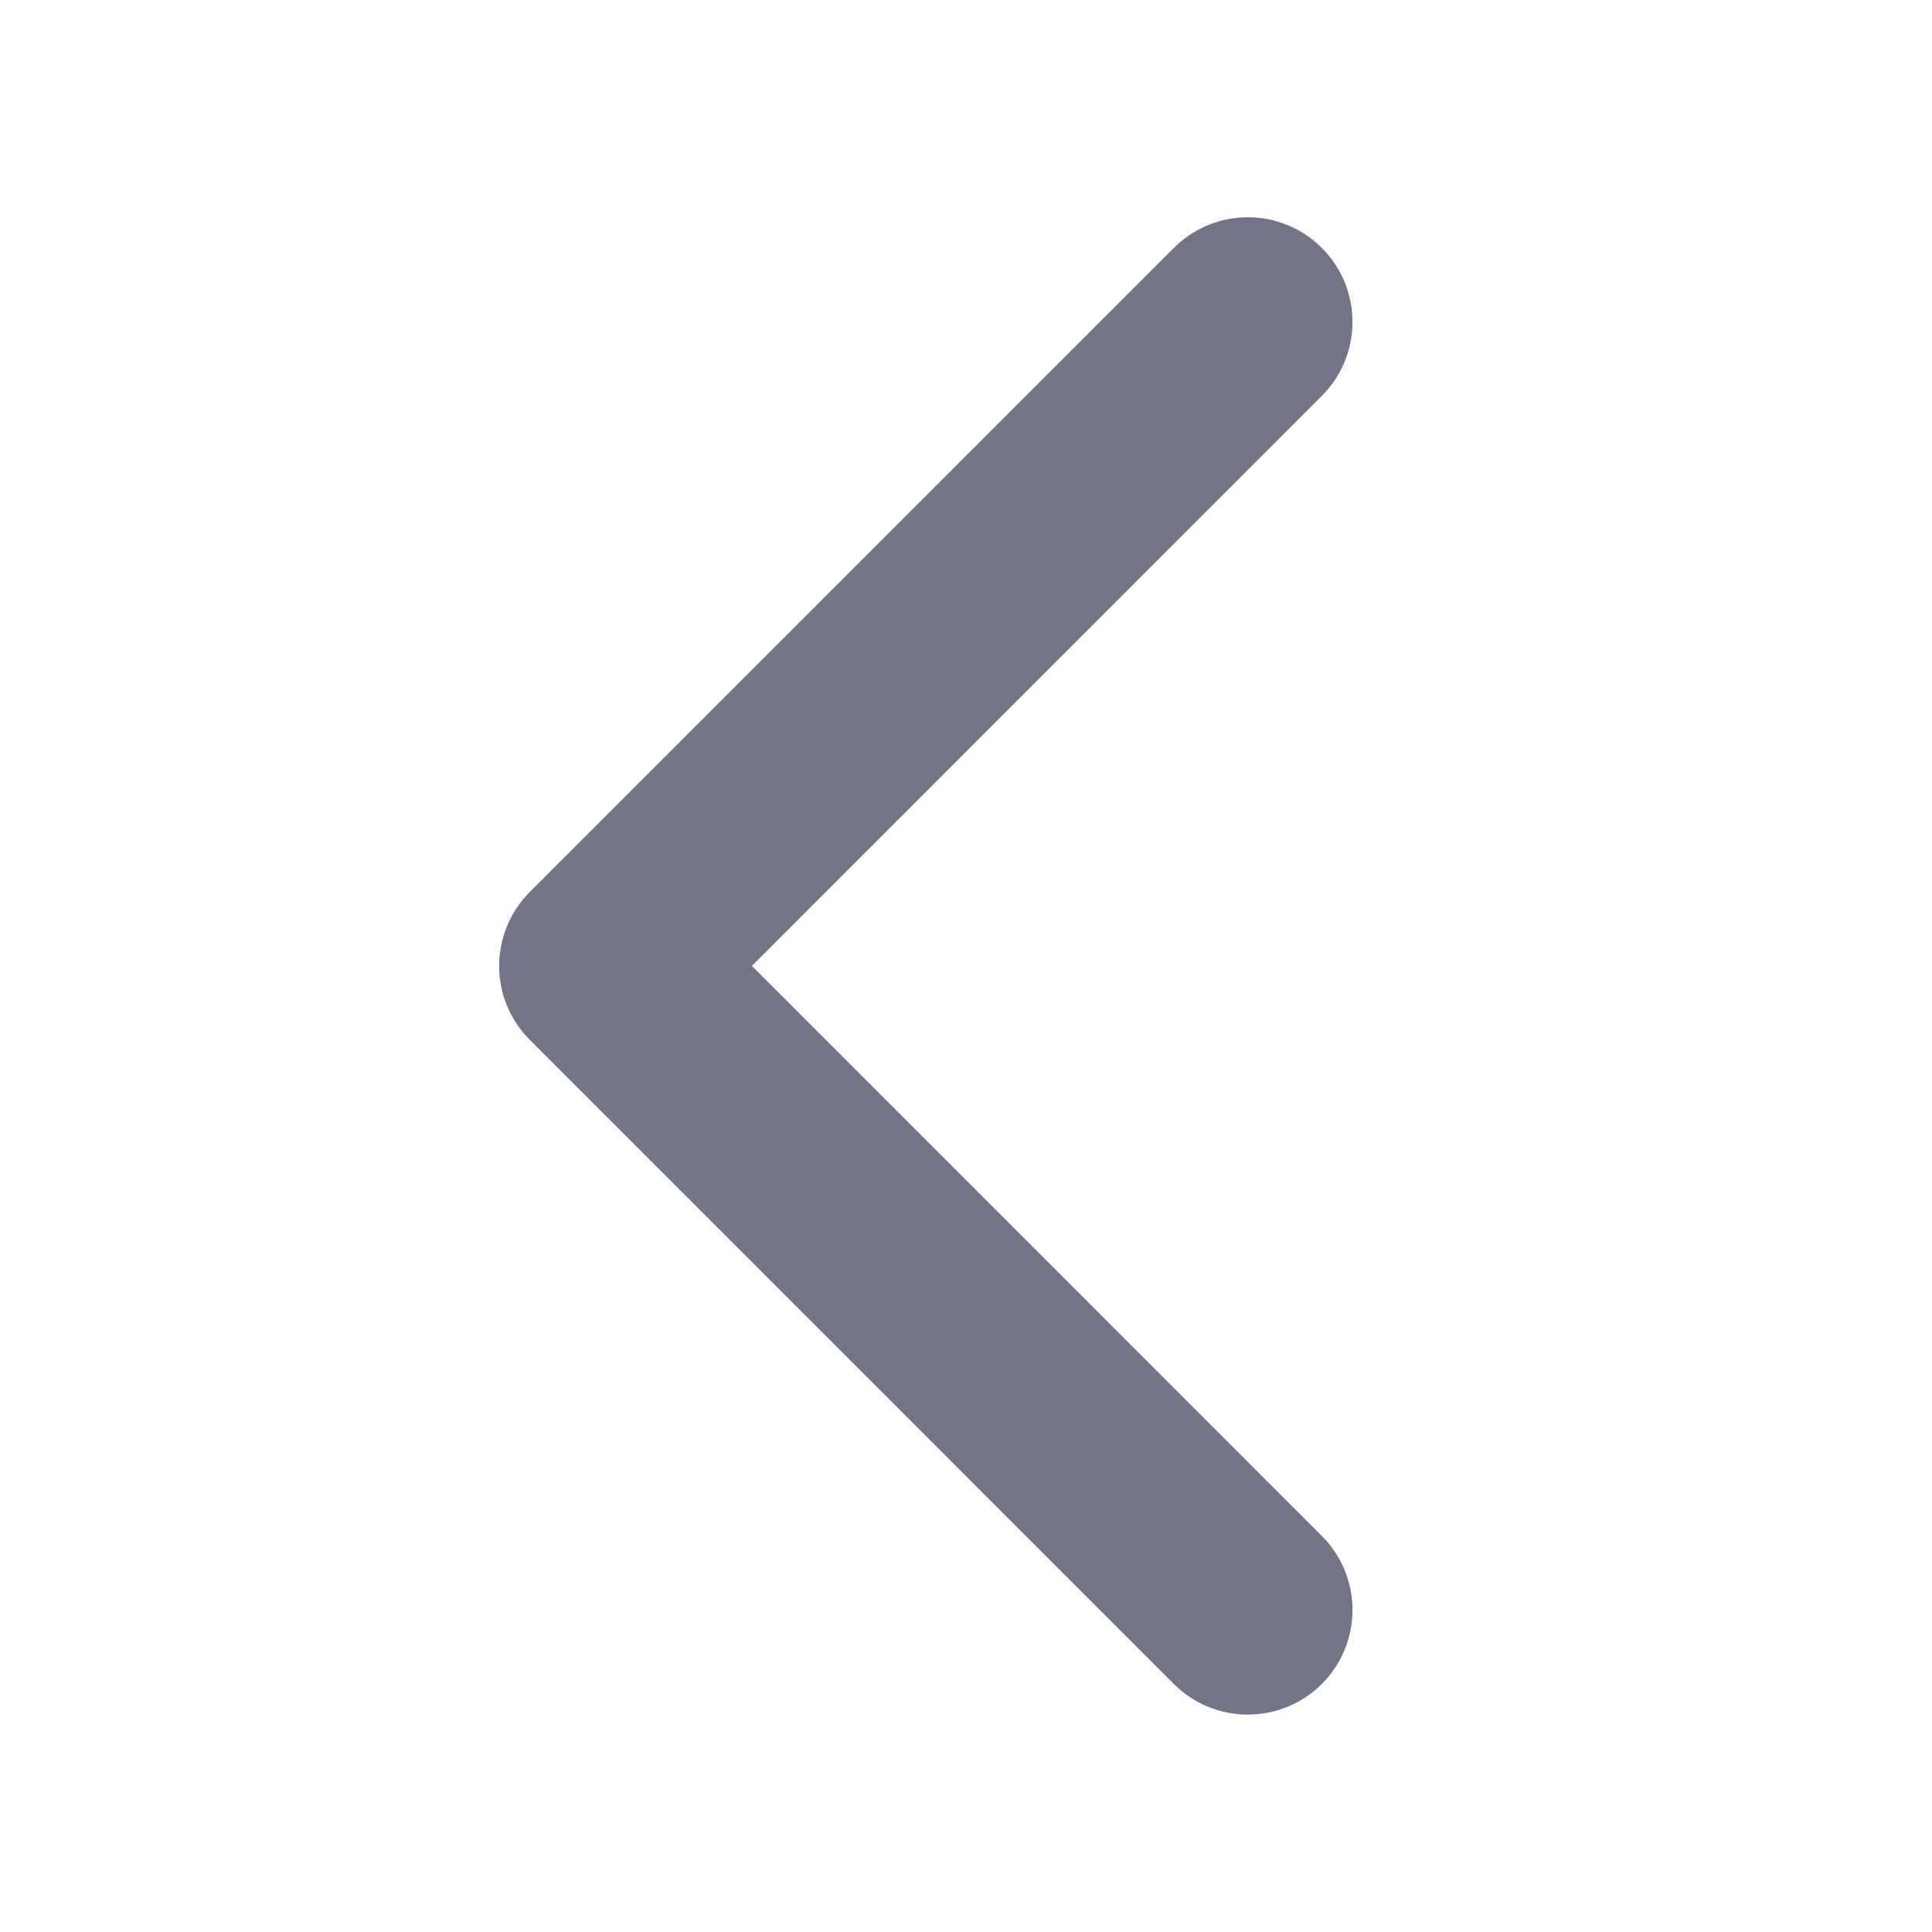 <svg width="24" height="24" viewBox="0 0 24 24" fill="none" xmlns="http://www.w3.org/2000/svg">
<g id="Shape">
<path id="Vector" d="M16.42 3.08C16.928 3.588 16.928 4.411 16.42 4.918L9.34 11.999L16.42 19.08C16.928 19.588 16.928 20.411 16.42 20.919C15.913 21.426 15.09 21.426 14.582 20.919L6.582 12.918C6.074 12.411 6.074 11.588 6.582 11.08L14.582 3.08C15.09 2.572 15.913 2.572 16.42 3.08Z" fill="#727586"/>
</g>
</svg>

